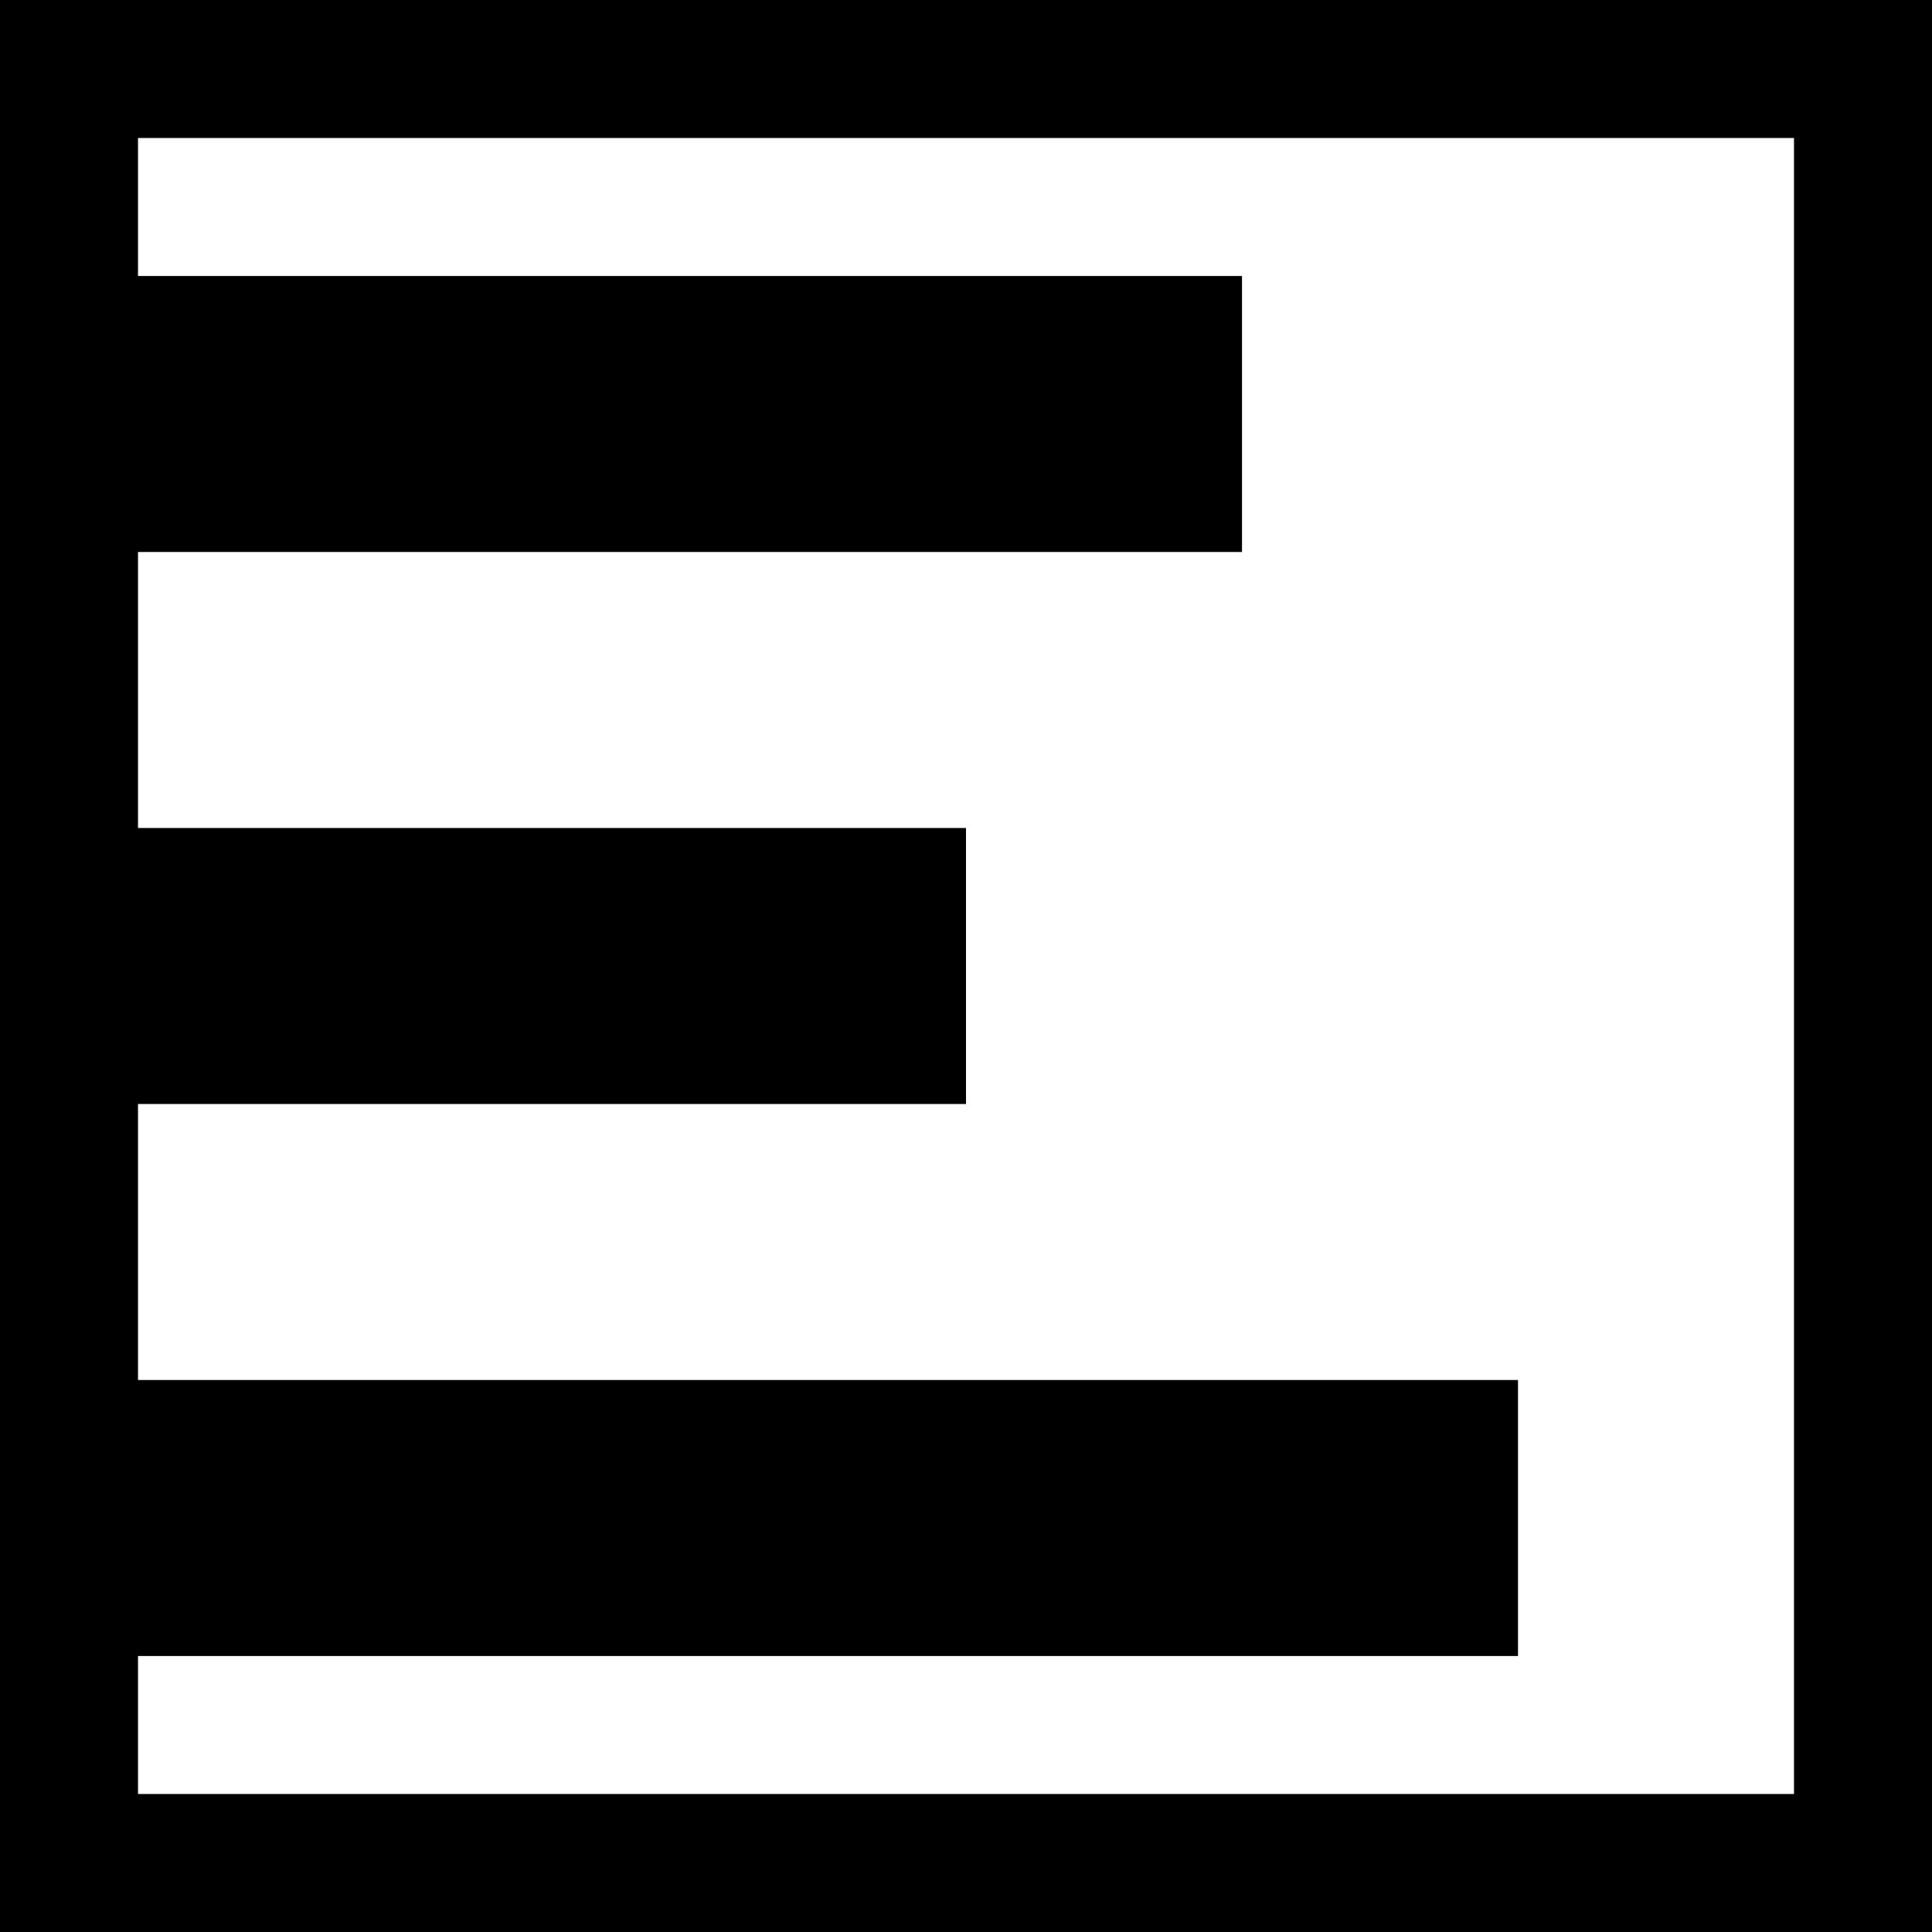 <svg xmlns="http://www.w3.org/2000/svg" viewBox="0 0 448 448" enable-background="new 0 0 448 448"><path d="M0 0v448h448v-448h-448zm416 416h-384v-32h320v-64h-320v-64h192v-64h-192v-64h256v-64h-256v-32h384v384z"/></svg>